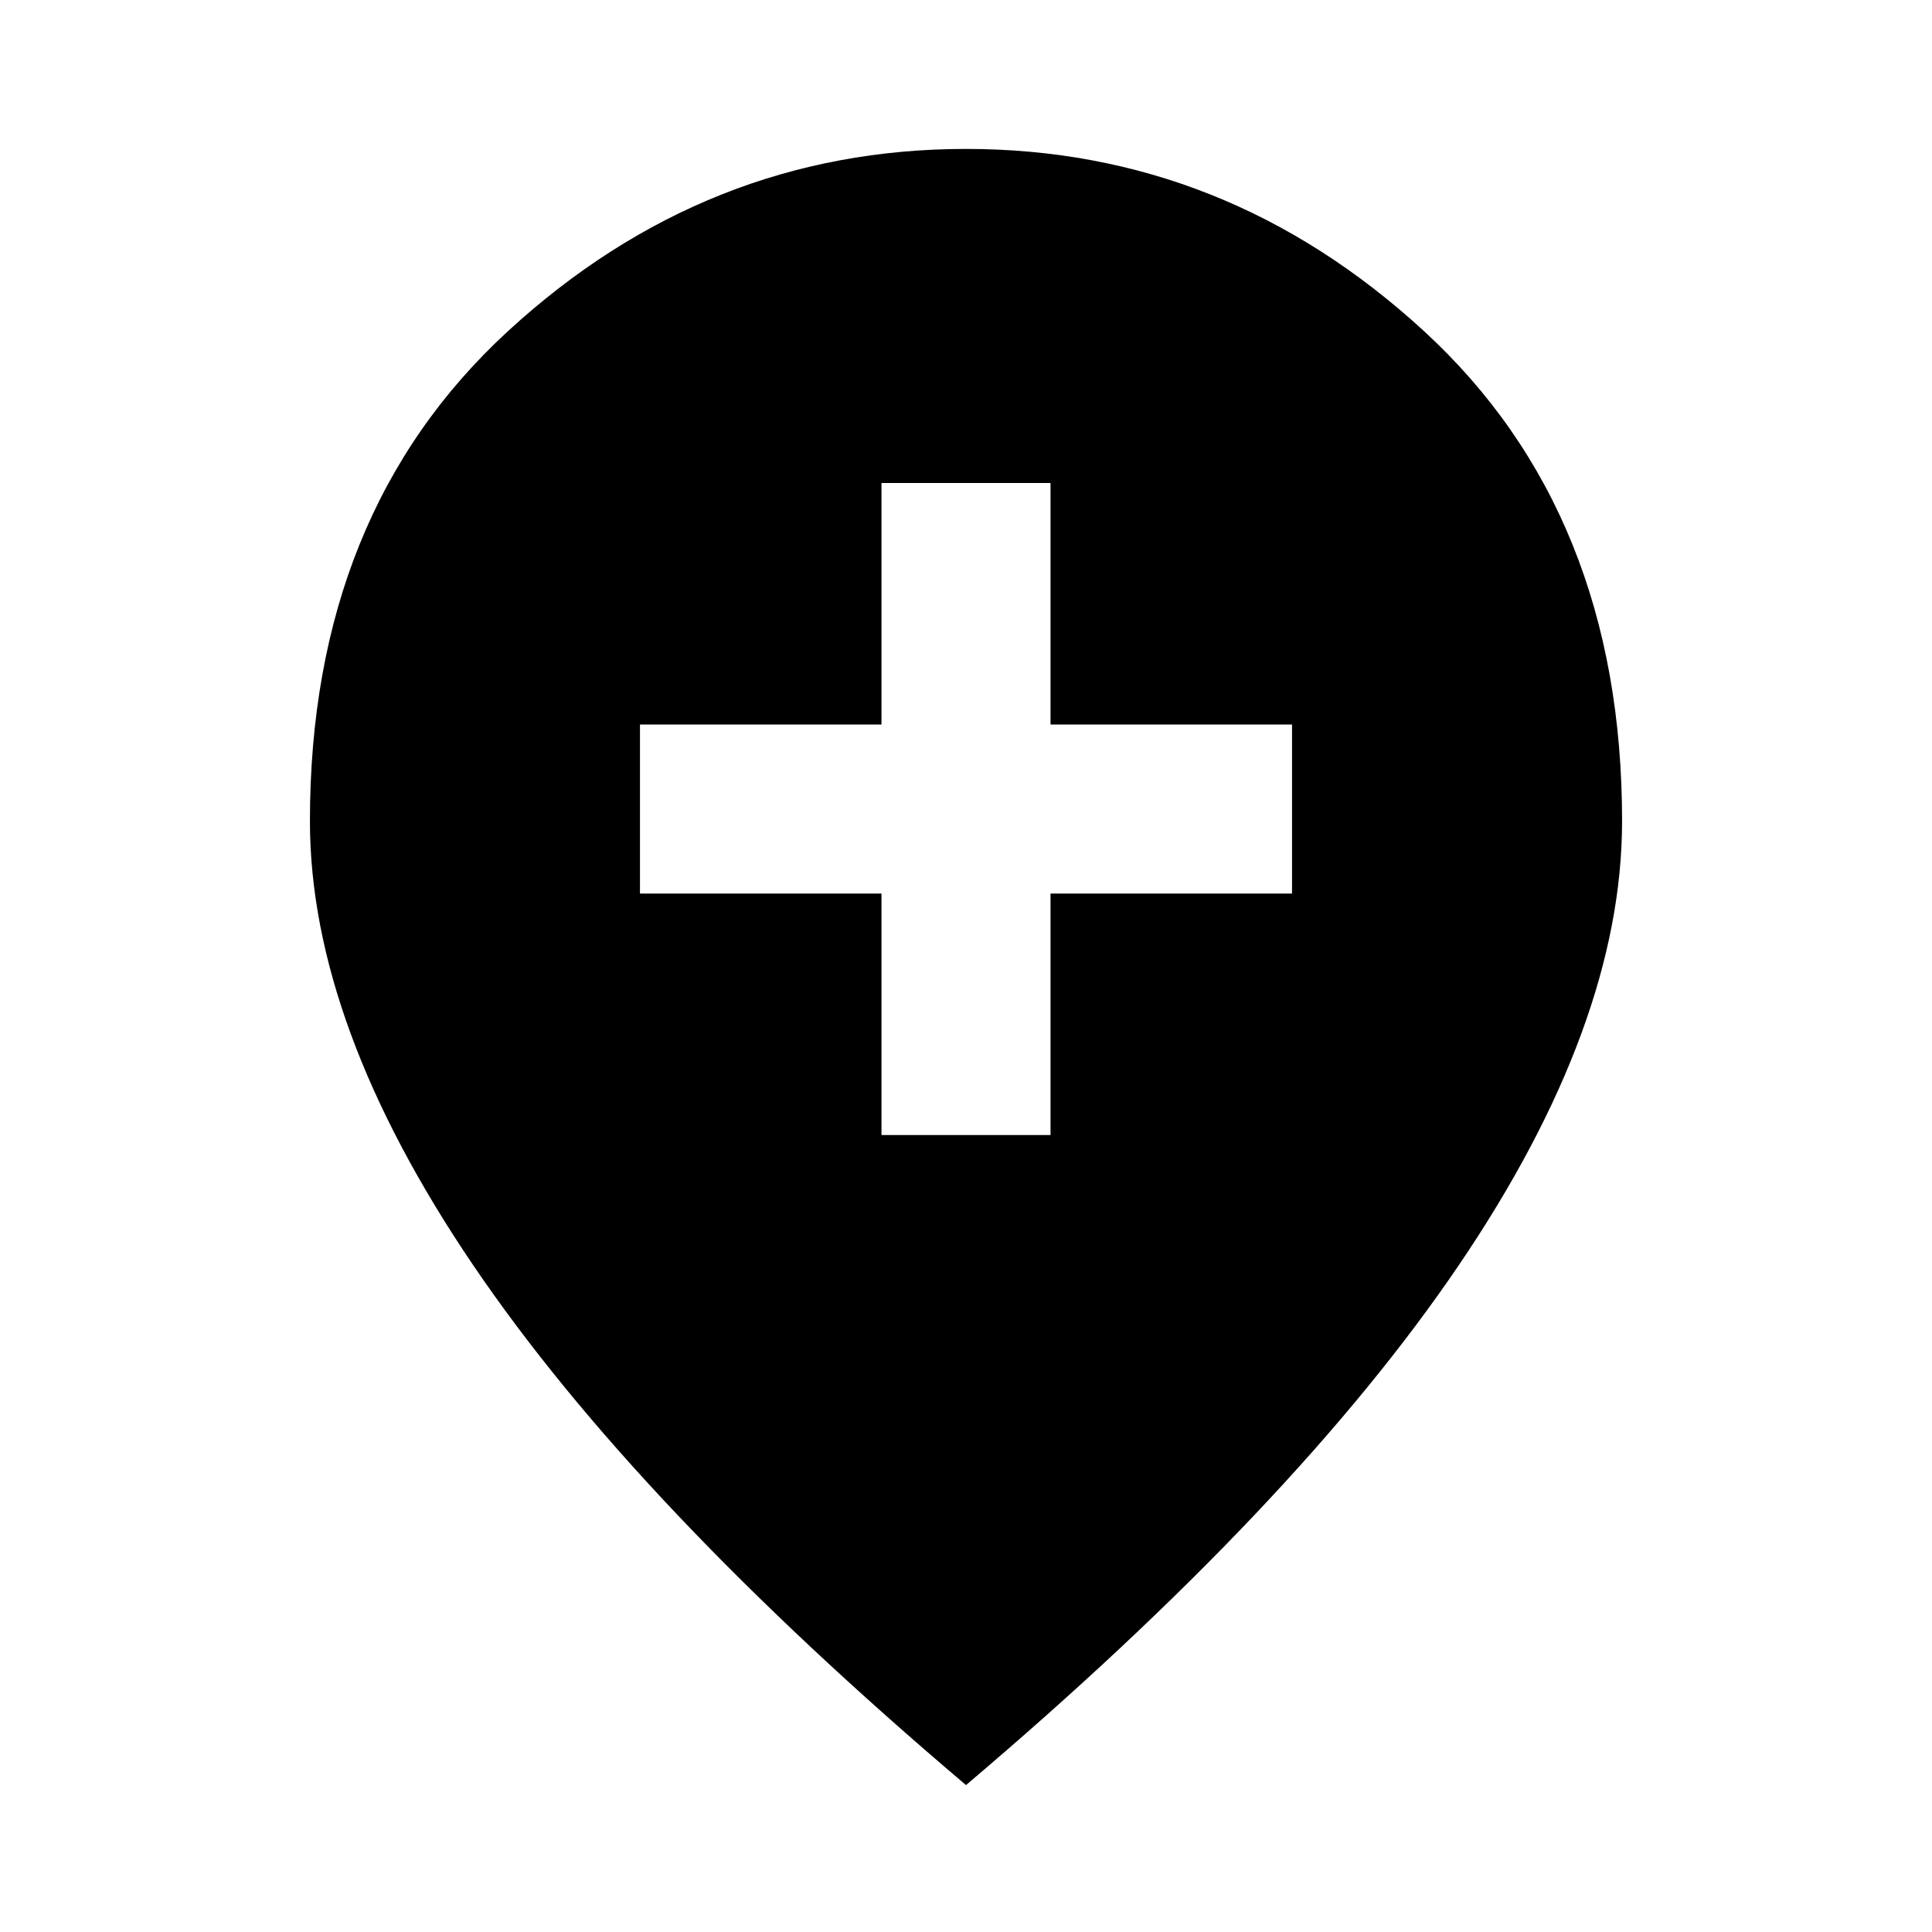 <svg xmlns="http://www.w3.org/2000/svg" height="24" width="24"><path d="M10.95 14.1h2.1v-3h3V9h-3V6h-2.1v3h-3v2.1h3ZM12 22.175Q7.9 18.7 5.875 15.712 3.85 12.725 3.85 10.2q0-3.825 2.462-6.088Q8.775 1.85 12 1.85q3.225 0 5.688 2.262Q20.15 6.375 20.15 10.2q0 2.525-2.025 5.512Q16.1 18.7 12 22.175Z"/></svg>